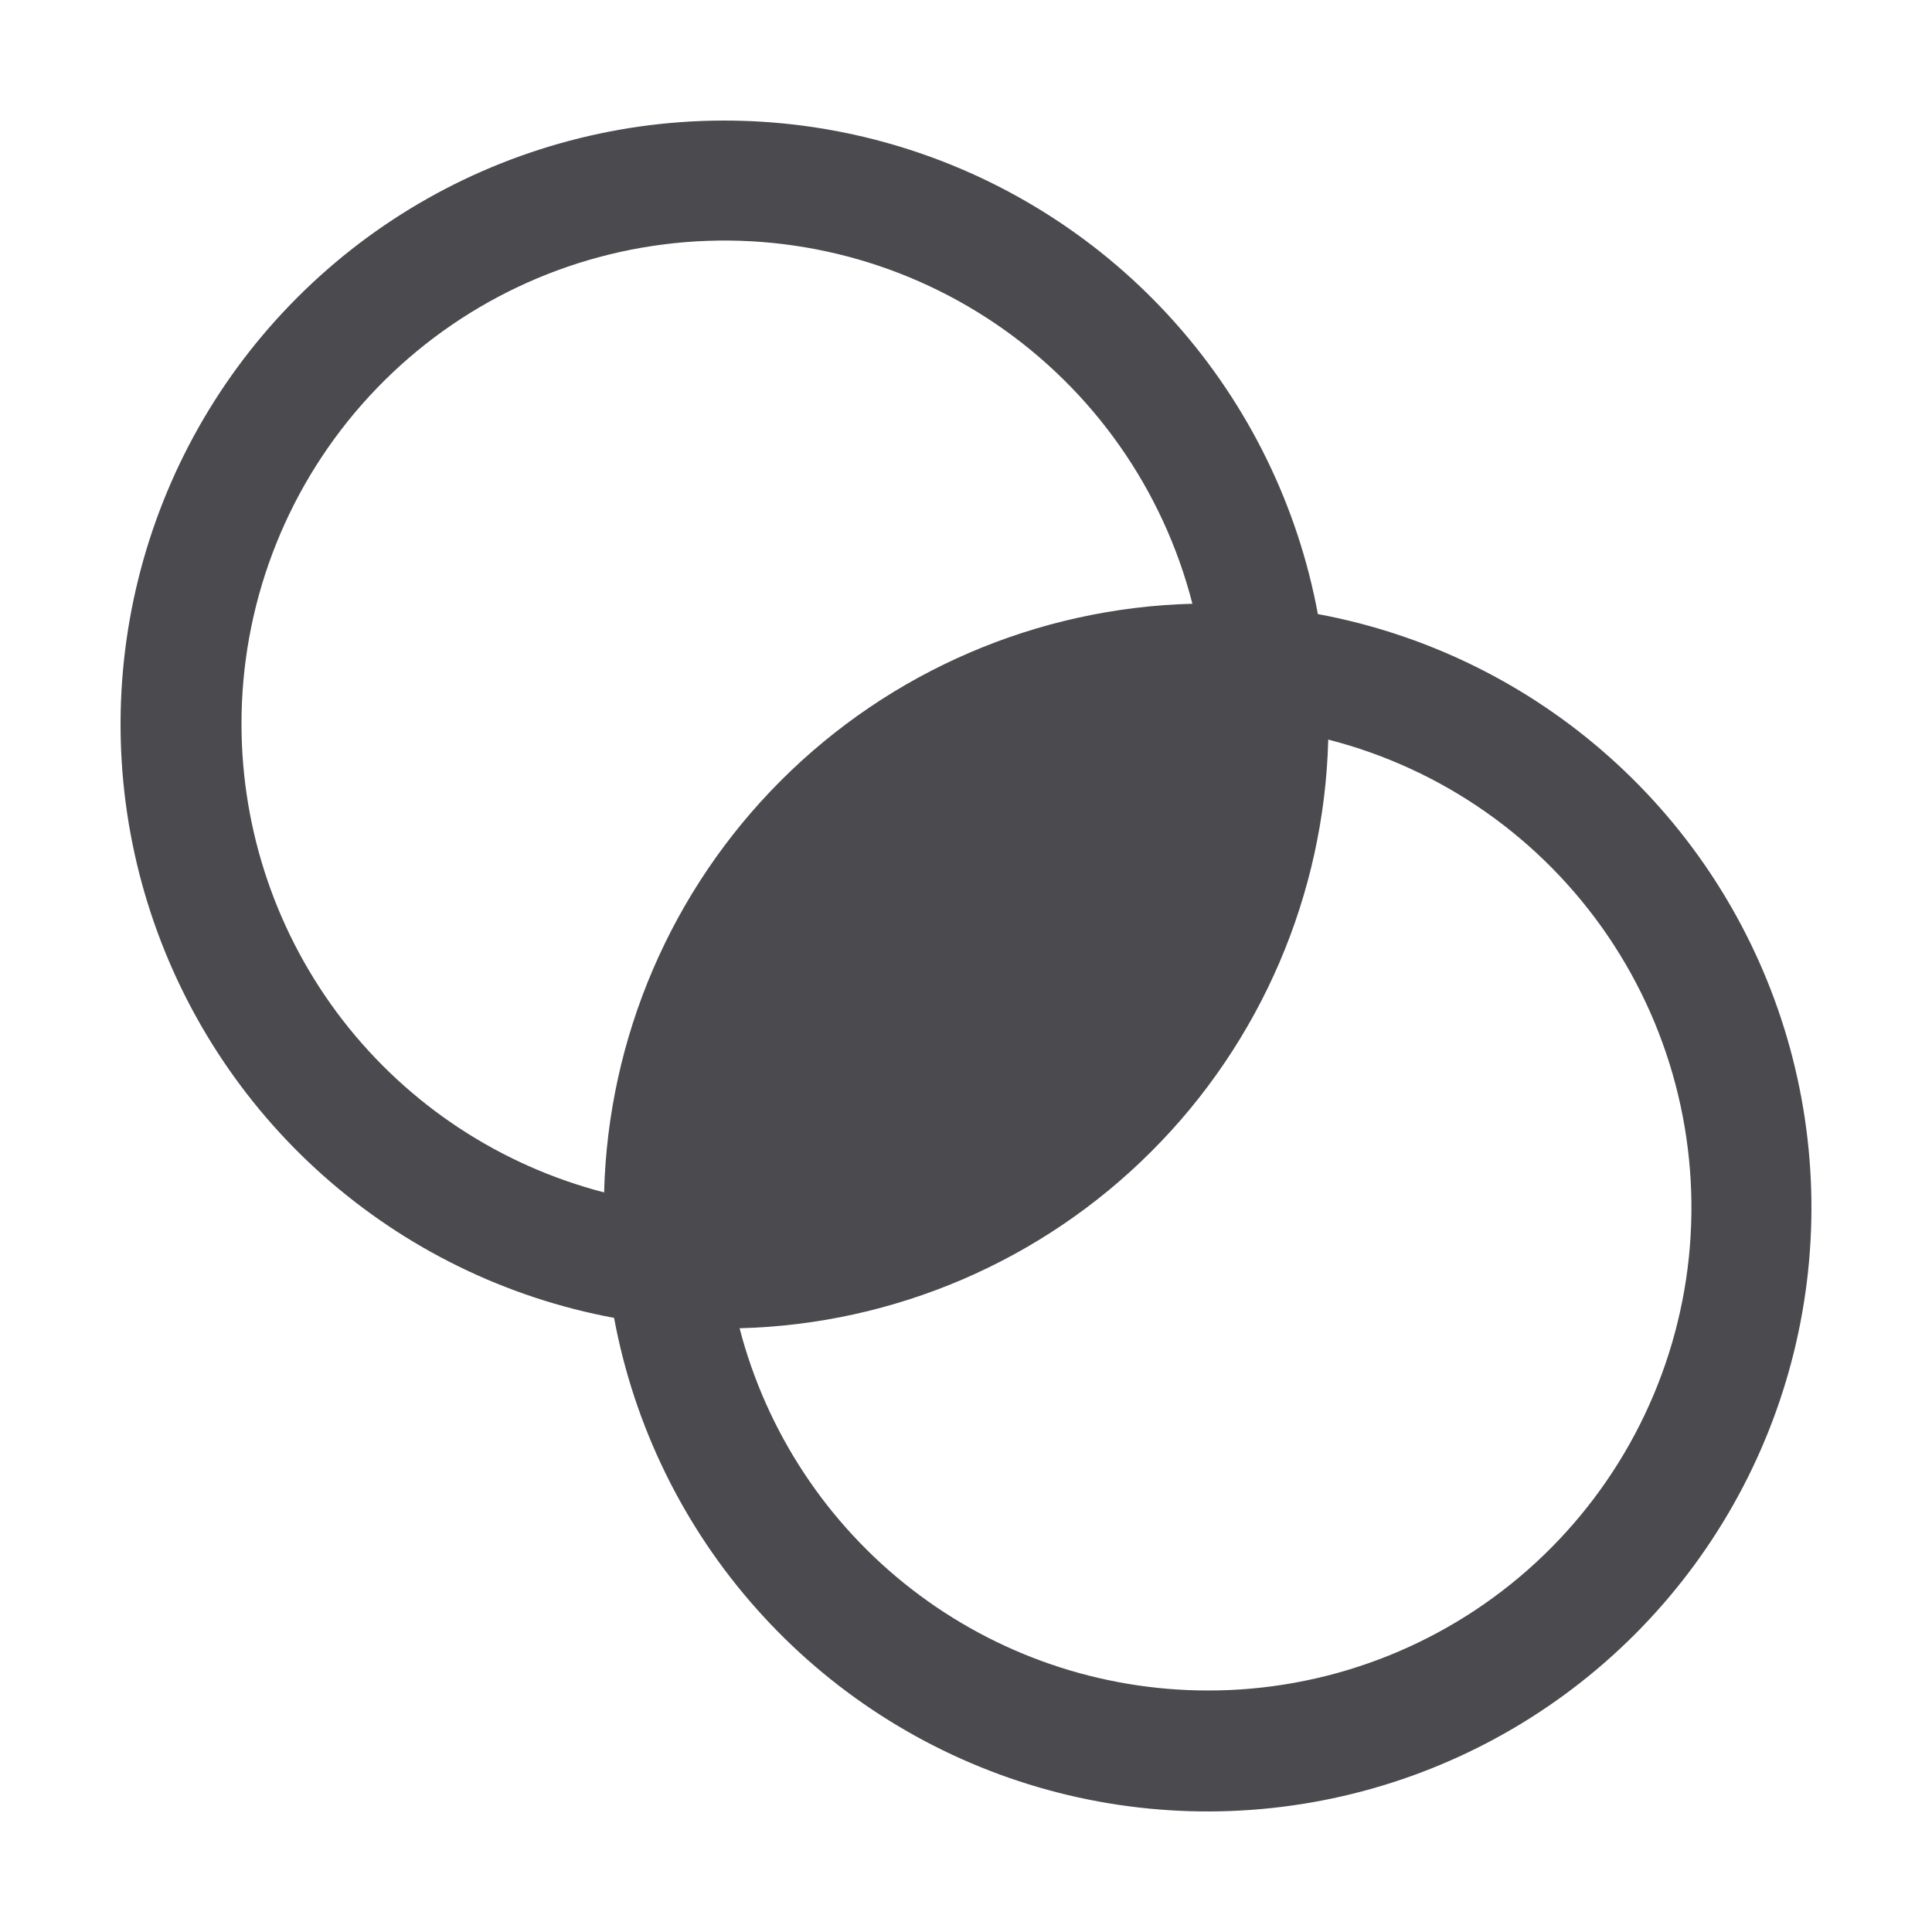 <svg width="32" height="32" viewBox="0 0 32 32" fill="none" xmlns="http://www.w3.org/2000/svg">
<path d="M21.828 10.171C21.496 8.38 20.68 6.714 19.47 5.352C18.26 3.991 16.7 2.986 14.96 2.446C13.221 1.906 11.366 1.852 9.598 2.289C7.829 2.726 6.214 3.637 4.926 4.926C3.637 6.214 2.726 7.829 2.289 9.598C1.852 11.366 1.906 13.221 2.446 14.96C2.986 16.7 3.991 18.26 5.352 19.47C6.714 20.68 8.38 21.496 10.171 21.828C10.504 23.62 11.319 25.286 12.53 26.647C13.74 28.009 15.299 29.014 17.039 29.554C18.779 30.094 20.633 30.148 22.402 29.711C24.17 29.274 25.786 28.362 27.074 27.074C28.362 25.786 29.274 24.17 29.711 22.402C30.148 20.633 30.094 18.779 29.554 17.039C29.014 15.299 28.009 13.74 26.647 12.53C25.286 11.319 23.62 10.504 21.828 10.171ZM4 12C3.996 10.05 4.704 8.166 5.992 6.701C7.28 5.237 9.058 4.293 10.992 4.048C12.926 3.802 14.884 4.271 16.497 5.367C18.109 6.464 19.266 8.111 19.75 10C17.186 10.067 14.745 11.116 12.932 12.931C11.119 14.745 10.072 17.186 10.006 19.75C8.288 19.305 6.766 18.303 5.679 16.901C4.592 15.498 4.002 13.774 4 12ZM20 28C18.226 27.998 16.503 27.409 15.101 26.323C13.698 25.237 12.695 23.716 12.25 22C14.815 21.934 17.257 20.886 19.071 19.071C20.886 17.257 21.934 14.815 22 12.25C23.889 12.733 25.536 13.89 26.632 15.503C27.728 17.116 28.197 19.073 27.952 21.008C27.706 22.942 26.762 24.72 25.298 26.008C23.834 27.295 21.95 28.004 20 28Z" fill="#4A4A4F"/>
</svg>
